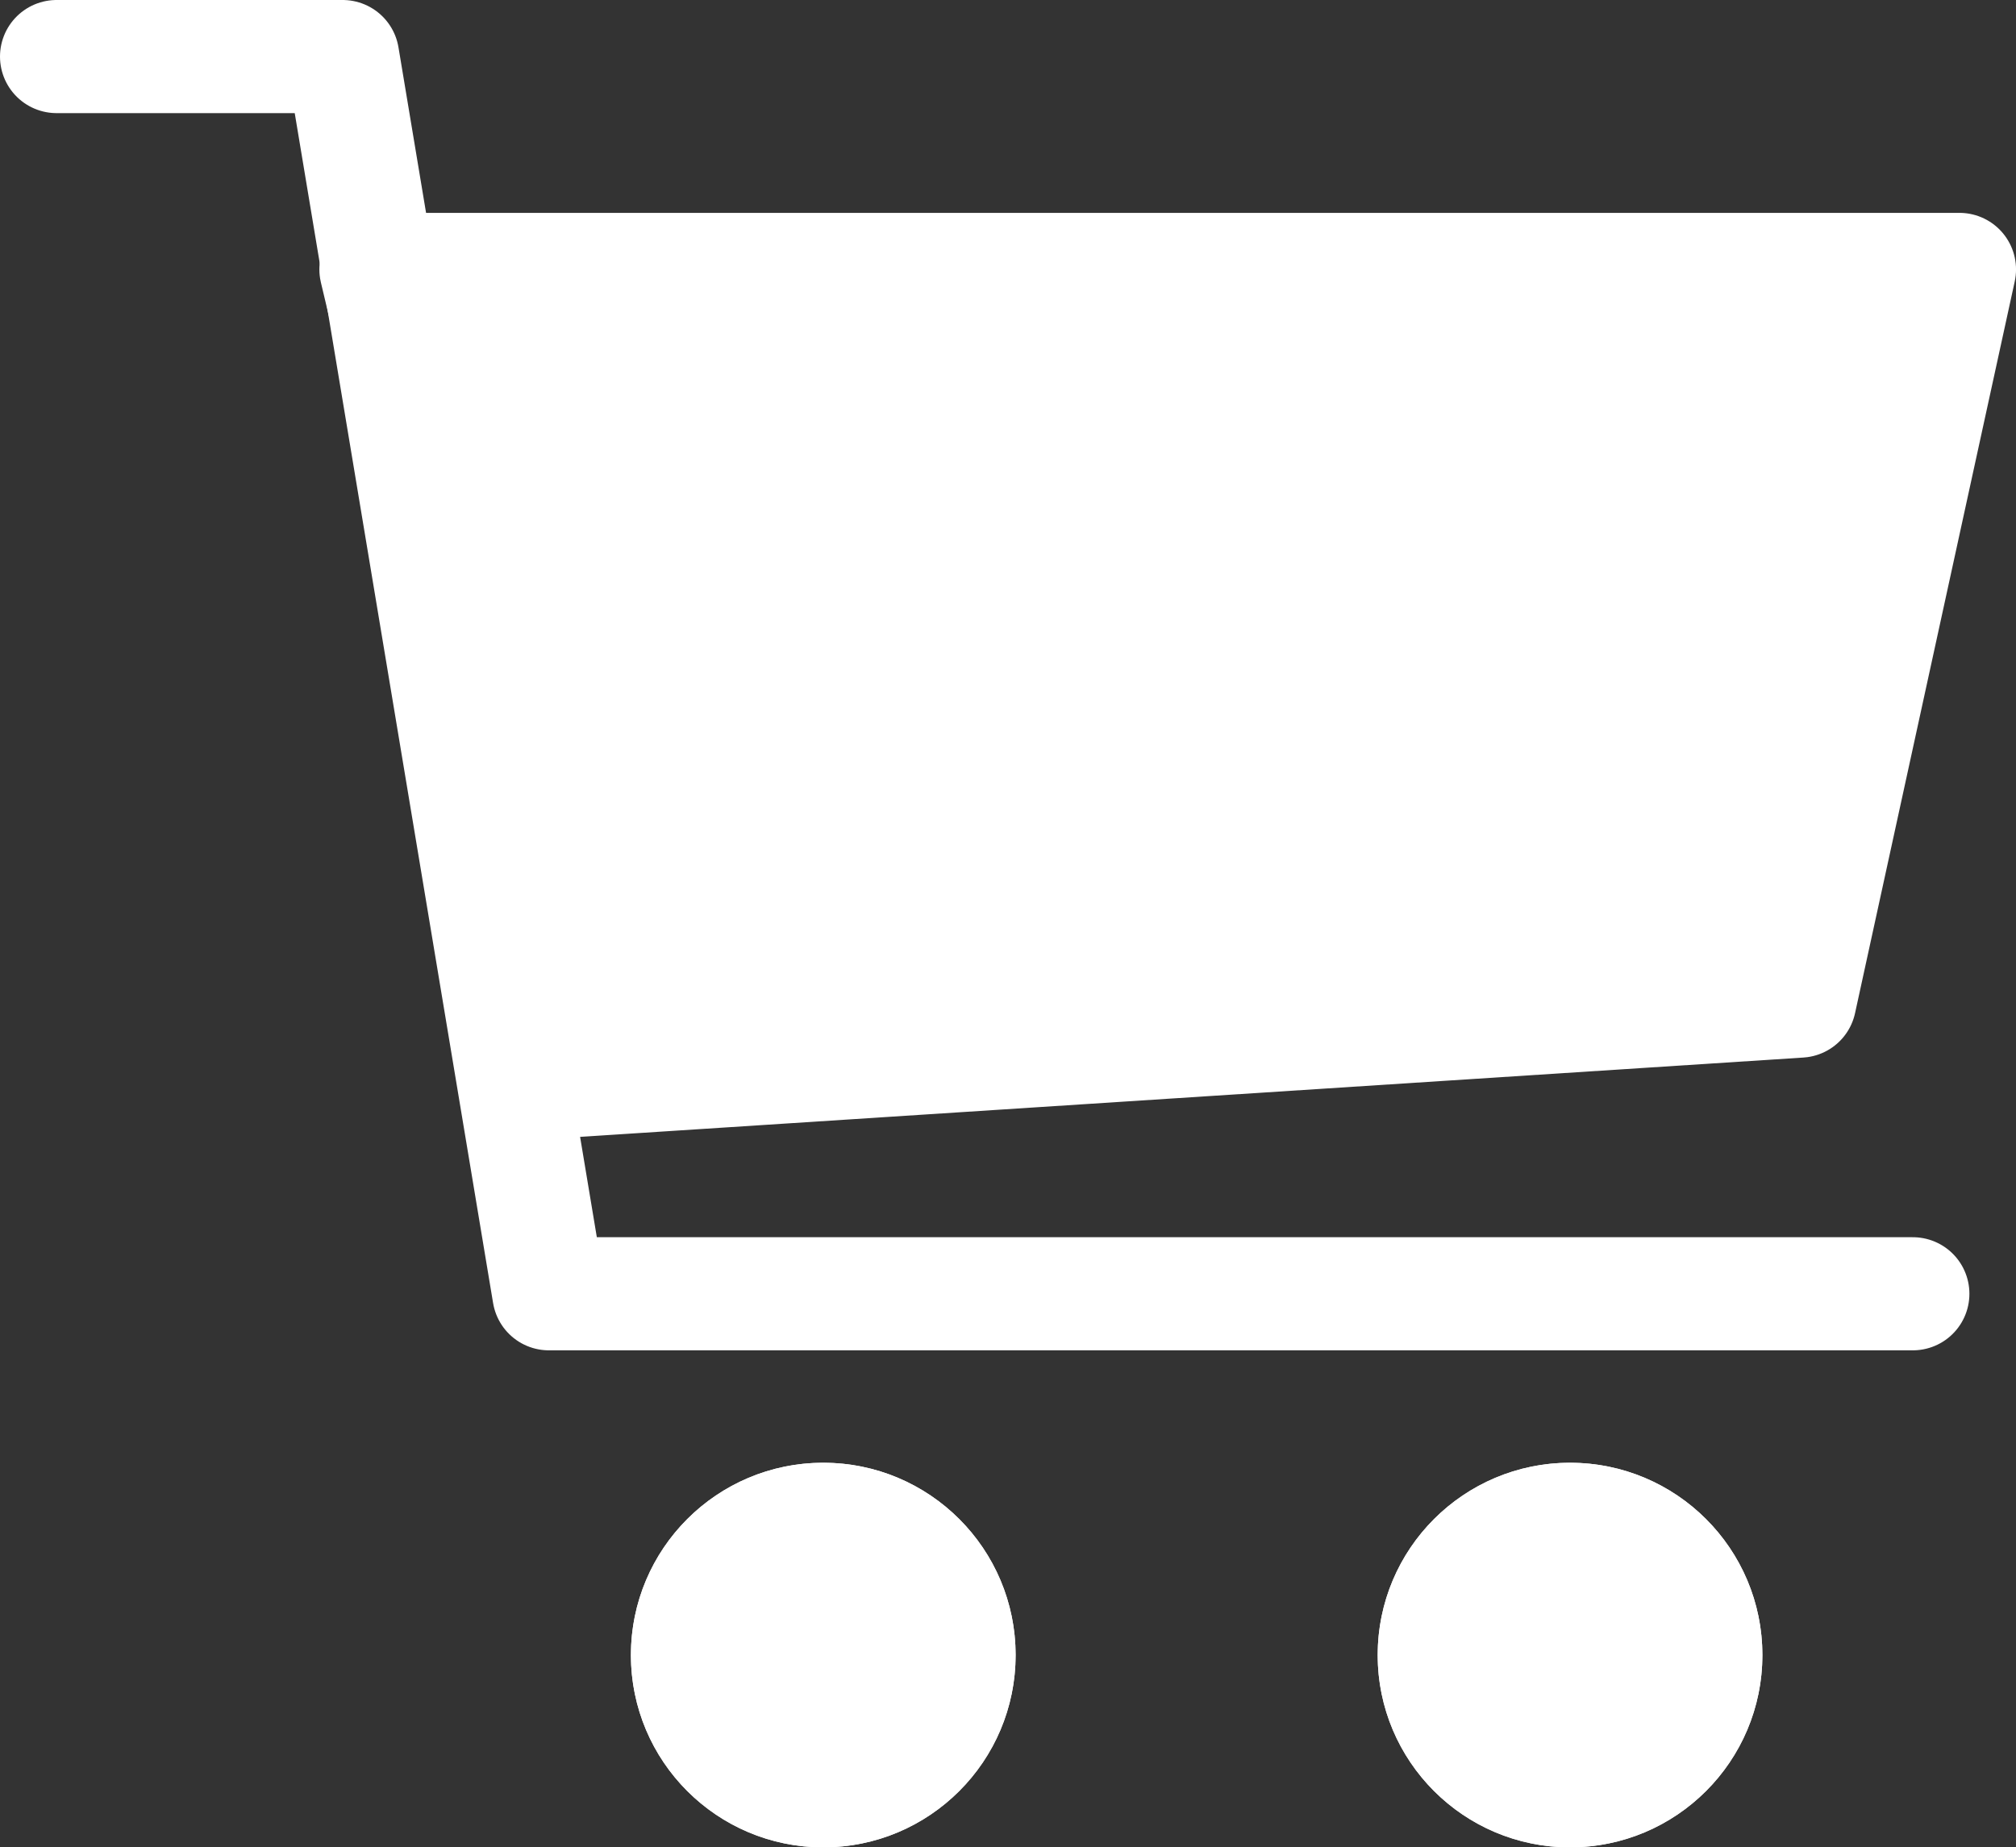 <svg xmlns="http://www.w3.org/2000/svg" width="89.087" height="81.655" viewBox="0 0 89.087 81.655">
  <rect x="0" y="0" width="89.087" height="81.655" fill="#333333" stroke="none"/>
  <g id="Group_7" data-name="Group 7" transform="translate(-1376.12 1040.655)">
    <path id="Path_5" data-name="Path 5" d="M1378.62-1038.155h12.642l9.114,54.686h60.272" fill="none" stroke="#fff" stroke-linecap="round" stroke-linejoin="round" stroke-width="5"/>
    <path id="Path_6" data-name="Path 6" d="M1392.733-1028.746h69.975l-7.056,32.341-54.392,3.528Z" fill="#fff" stroke="#fff" stroke-linecap="round" stroke-linejoin="round" stroke-width="5"/>
    <g id="Ellipse_11" data-name="Ellipse 11" transform="translate(1404 -976)" fill="#fff" stroke="#fff" stroke-width="1">
      <circle cx="8.5" cy="8.5" r="8.5" stroke="none"/>
      <circle cx="8.5" cy="8.5" r="8" fill="none"/>
    </g>
    <g id="Ellipse_12" data-name="Ellipse 12" transform="translate(1437 -976)" fill="#fff" stroke="#fff" stroke-width="1">
      <circle cx="8.5" cy="8.5" r="8.5" stroke="none"/>
      <circle cx="8.5" cy="8.5" r="8" fill="none"/>
    </g>
  </g>
</svg>
